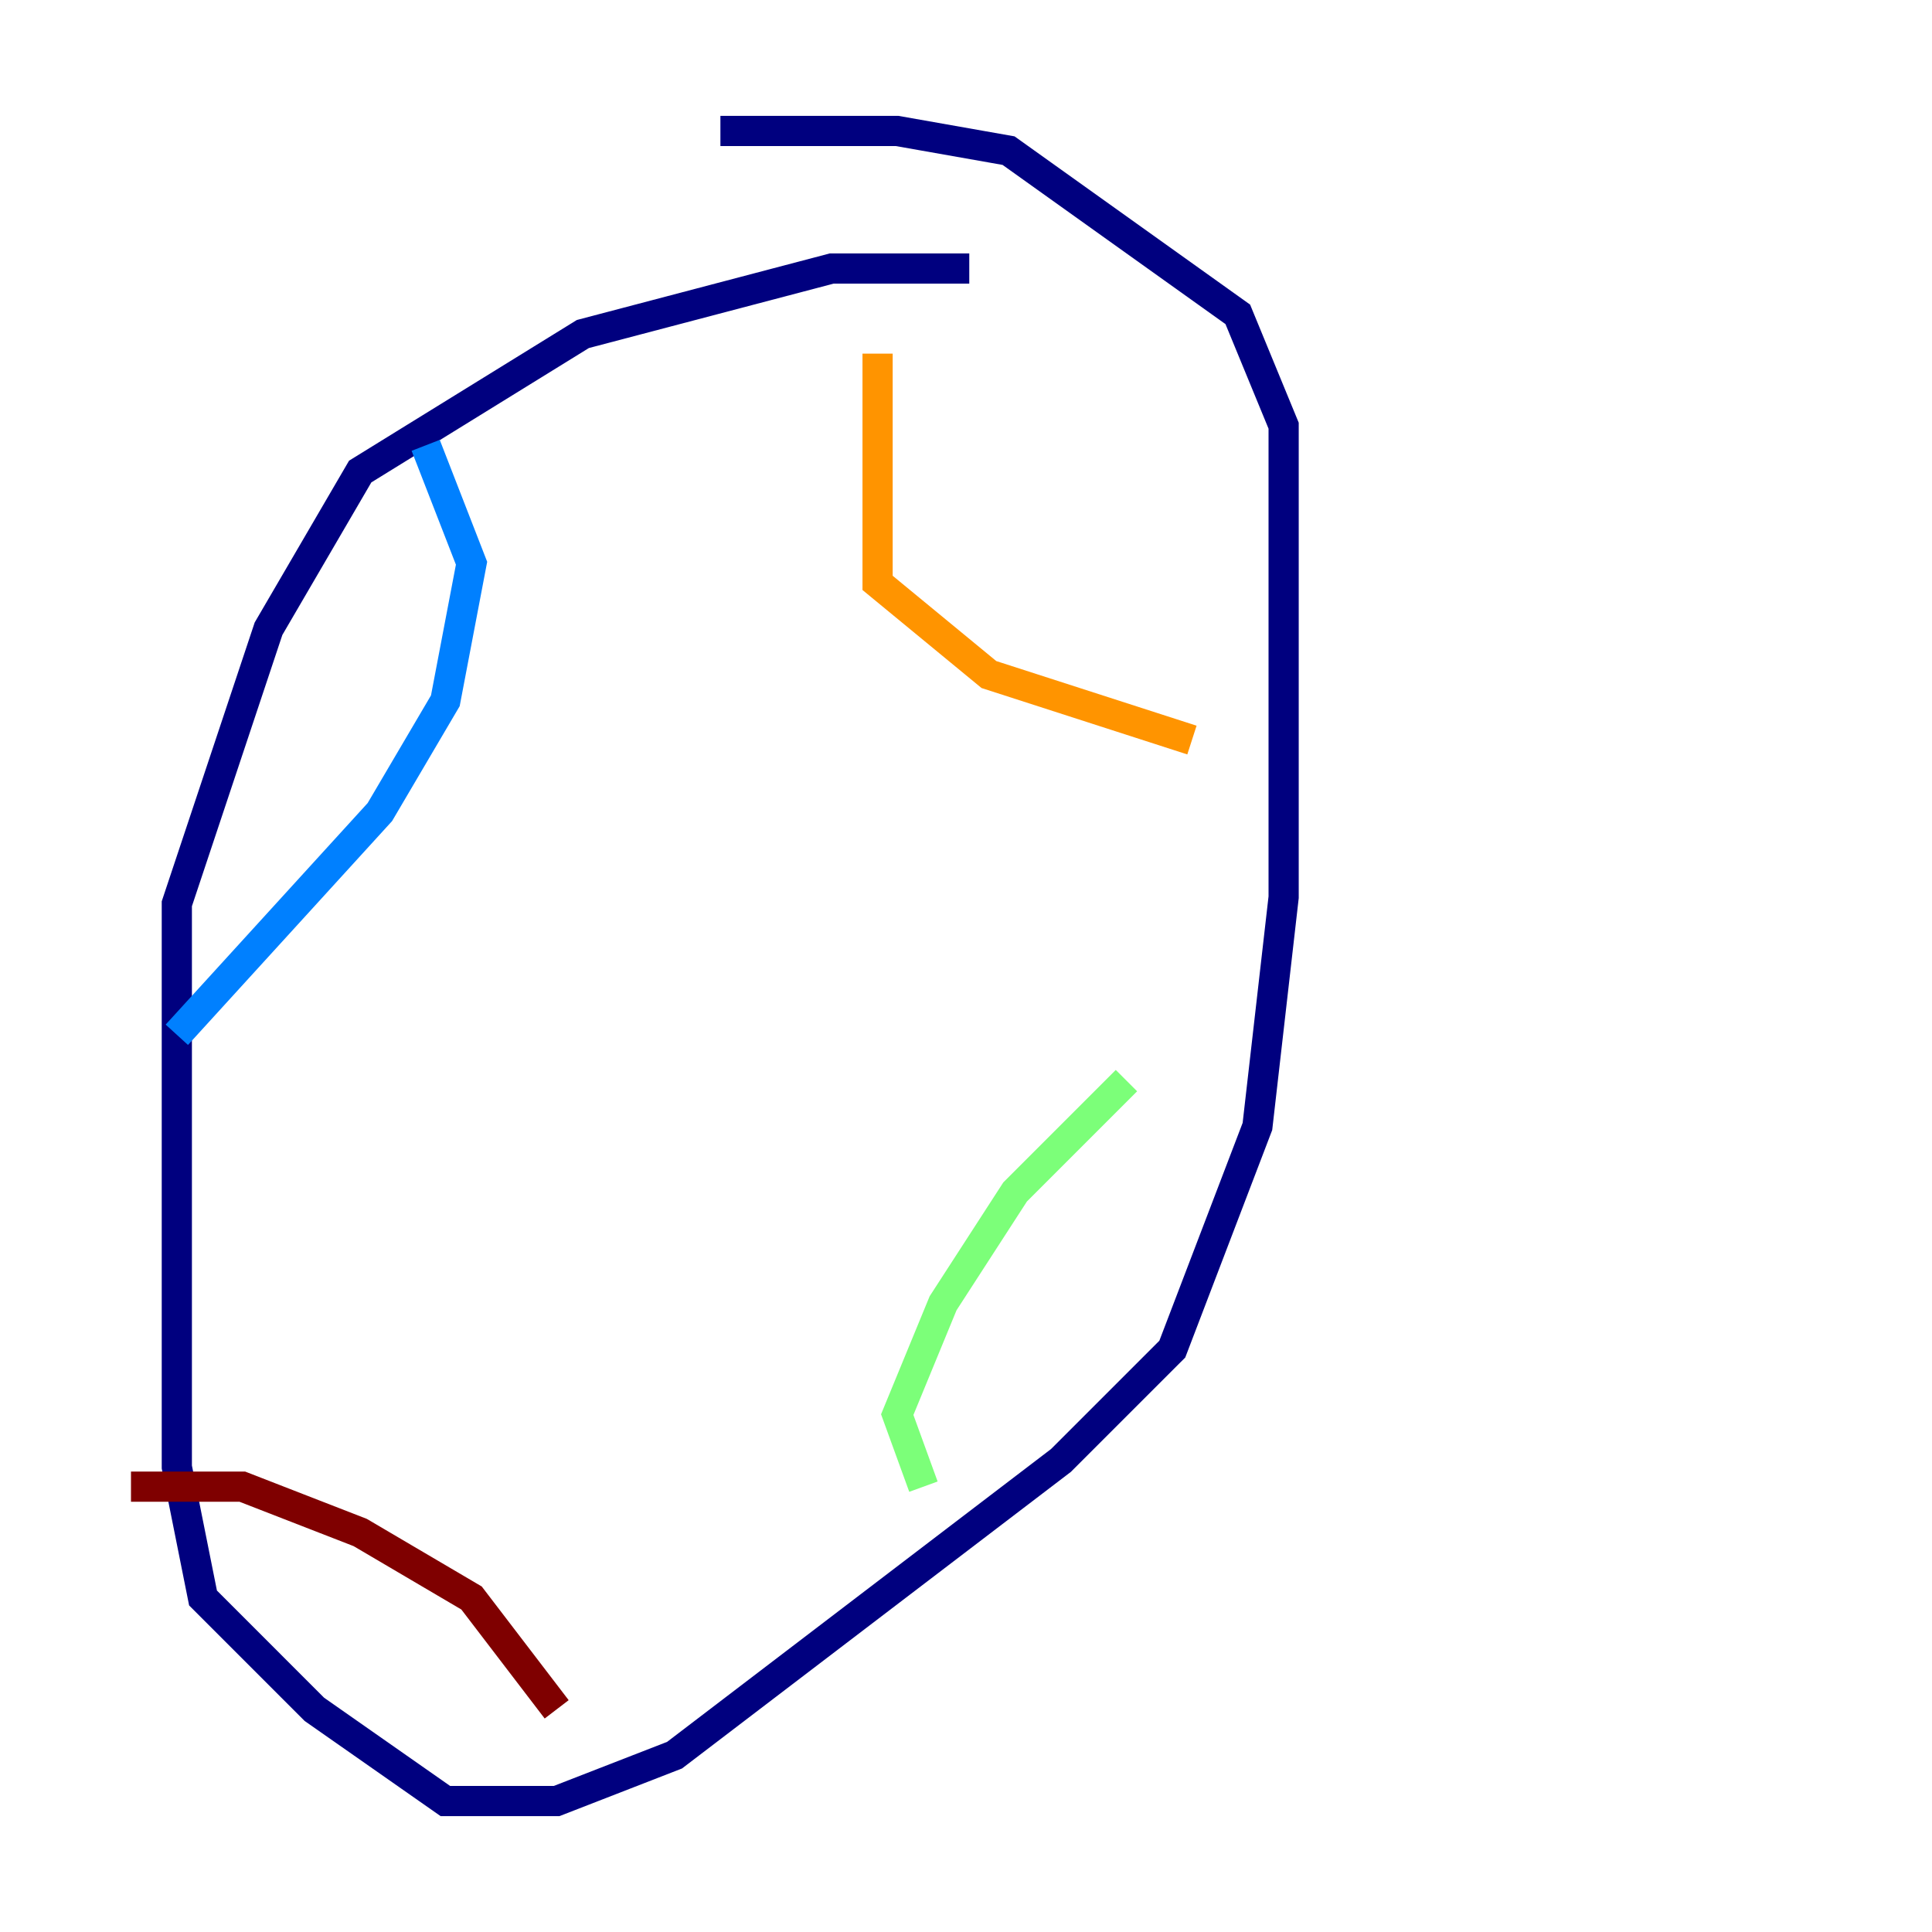 <?xml version="1.0" encoding="utf-8" ?>
<svg baseProfile="tiny" height="128" version="1.2" viewBox="0,0,128,128" width="128" xmlns="http://www.w3.org/2000/svg" xmlns:ev="http://www.w3.org/2001/xml-events" xmlns:xlink="http://www.w3.org/1999/xlink"><defs /><polyline fill="none" points="64.217,17.79 55.105,17.79 38.617,22.129 23.864,31.241 17.79,41.654 11.715,59.878 11.715,97.193 13.451,105.871 20.827,113.248 29.505,119.322 36.881,119.322 44.691,116.285 70.291,96.759 77.668,89.383 83.308,74.63 85.044,59.444 85.044,28.203 82.007,20.827 66.82,9.98 59.444,8.678 47.729,8.678" stroke="#00007f" stroke-width="2" /><polyline fill="none" points="28.203,29.505 31.241,37.315 29.505,46.427 25.166,53.803 11.715,68.556" stroke="#0080ff" stroke-width="2" /><polyline fill="none" points="74.63,71.593 67.254,78.969 62.481,86.346 59.444,93.722 61.18,98.495" stroke="#7cff79" stroke-width="2" /><polyline fill="none" points="58.142,23.43 58.142,38.617 65.519,44.691 78.969,49.031" stroke="#ff9400" stroke-width="2" /><polyline fill="none" points="8.678,98.495 16.054,98.495 23.864,101.532 31.241,105.871 36.881,113.248" stroke="#7f0000" stroke-width="2" /></svg>